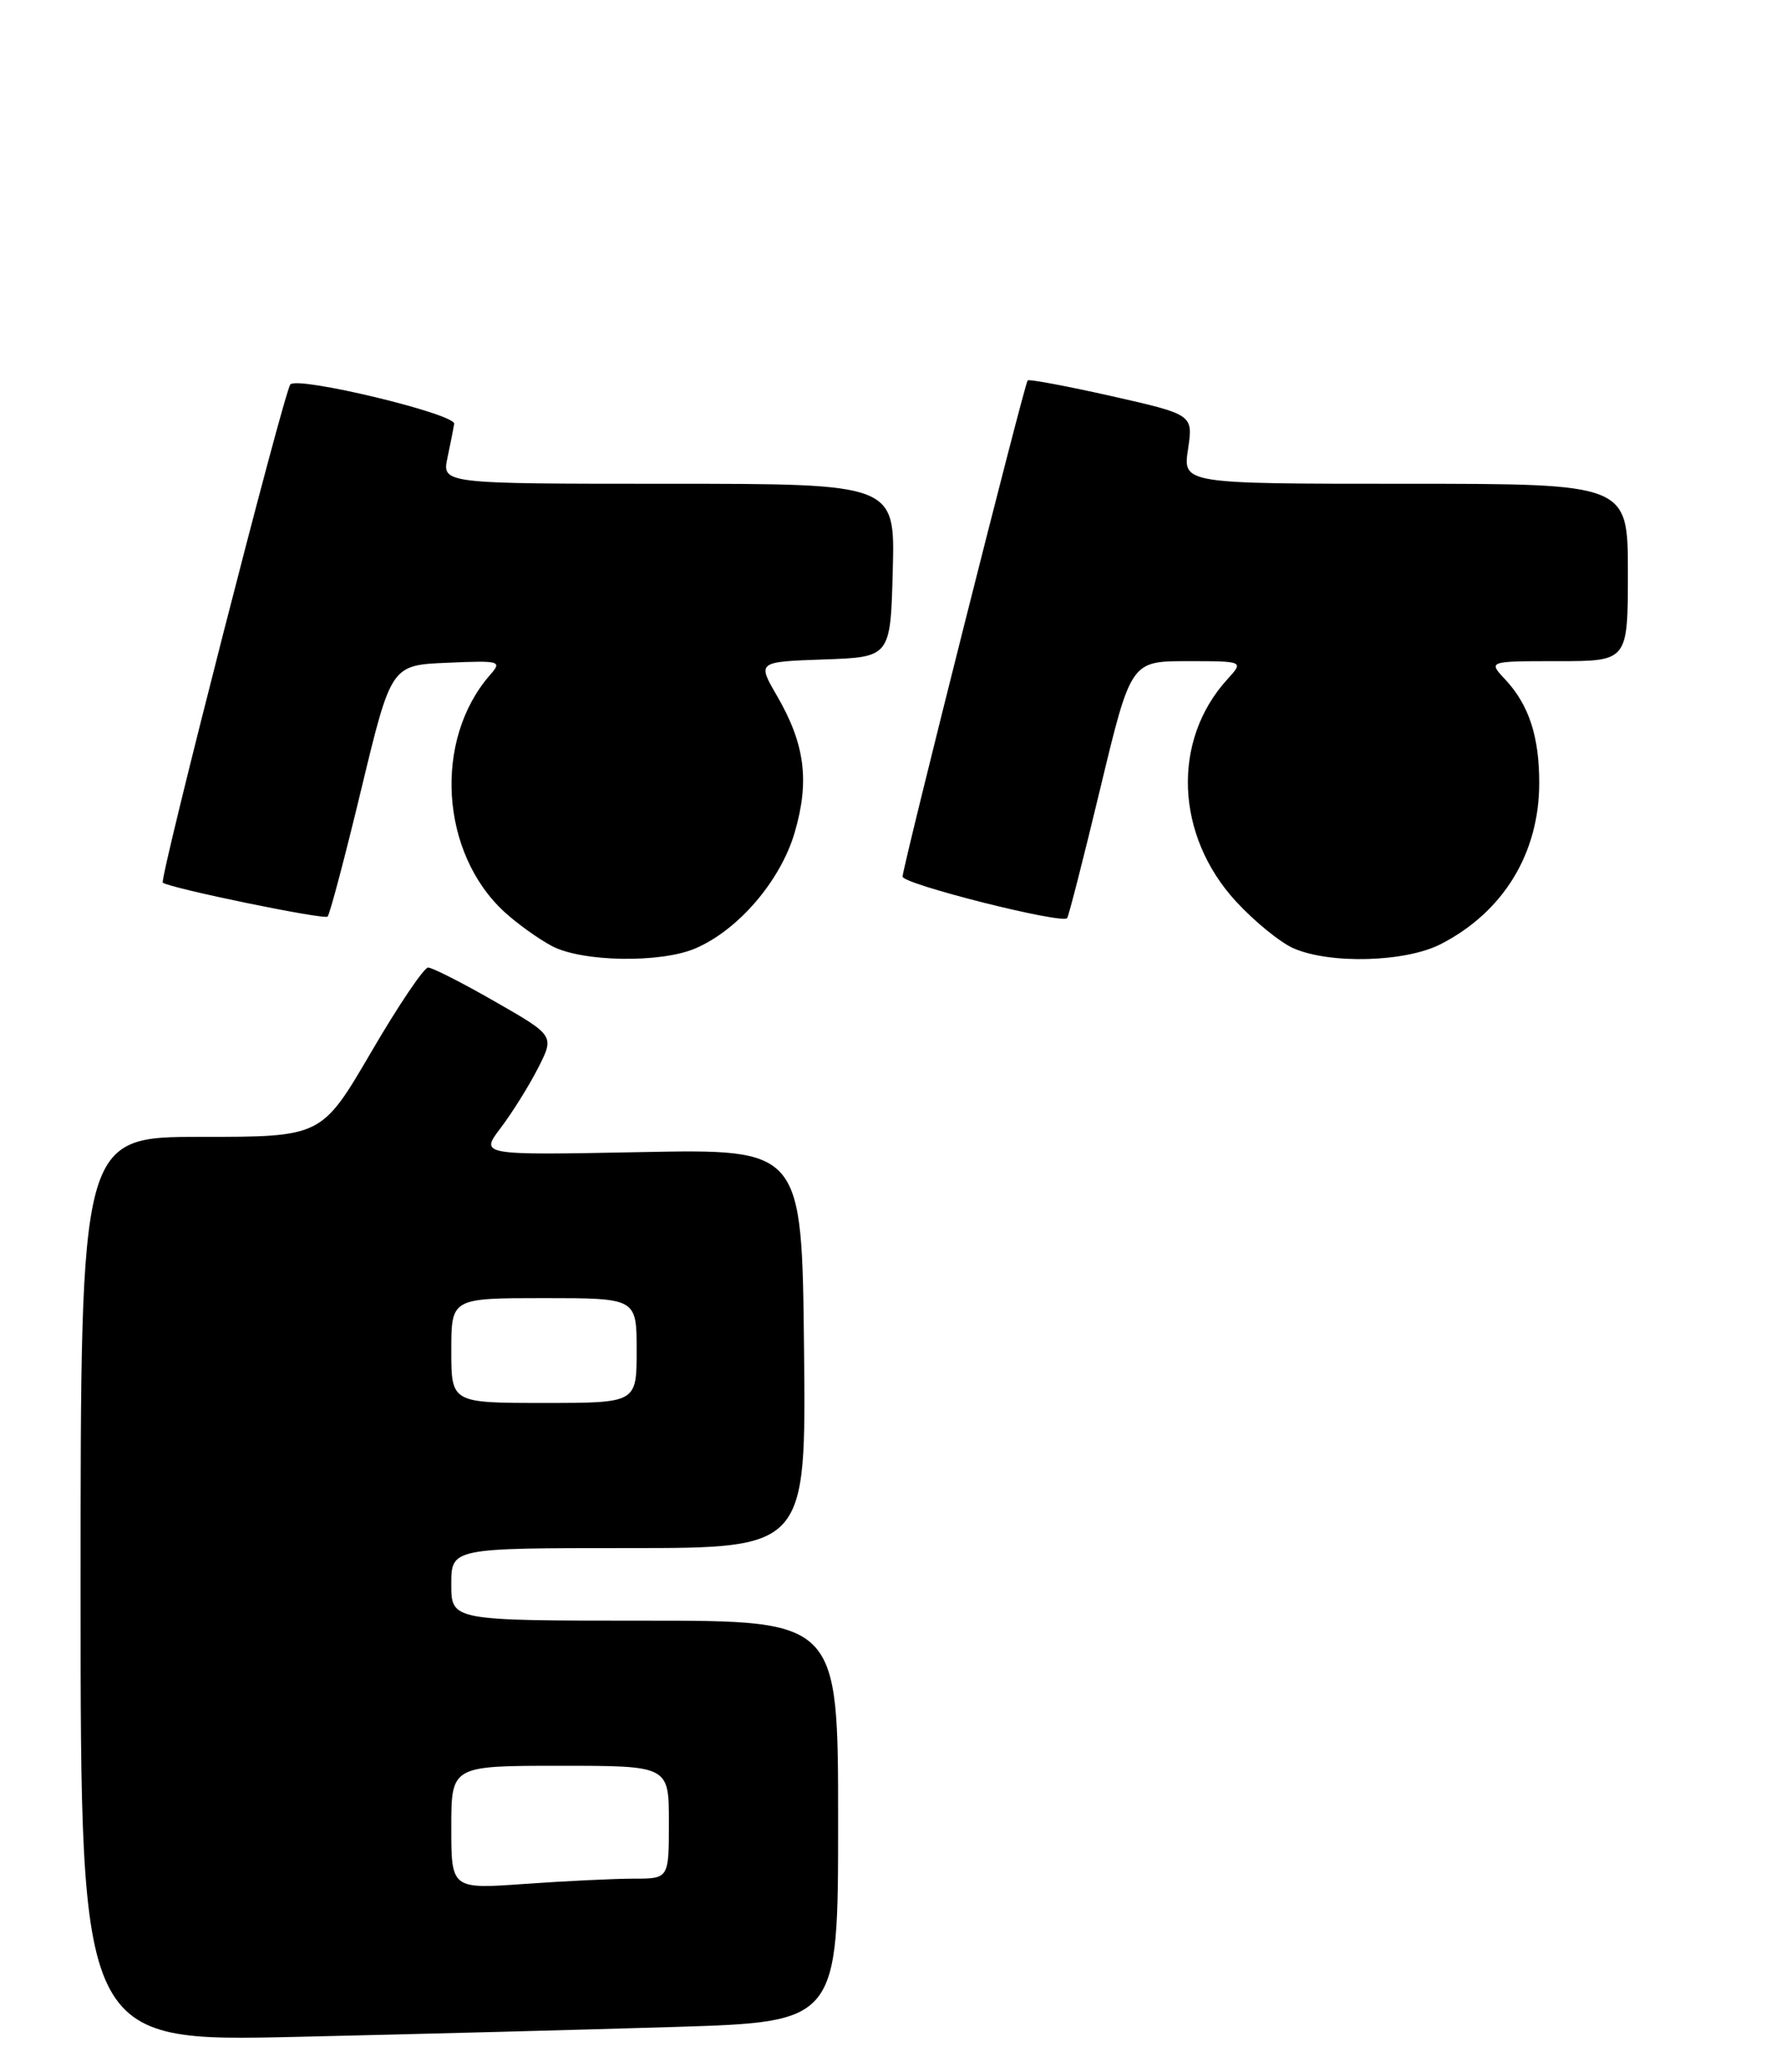 <?xml version="1.0" encoding="UTF-8" standalone="no"?>
<!DOCTYPE svg PUBLIC "-//W3C//DTD SVG 1.1//EN" "http://www.w3.org/Graphics/SVG/1.1/DTD/svg11.dtd" >
<svg xmlns="http://www.w3.org/2000/svg" xmlns:xlink="http://www.w3.org/1999/xlink" version="1.1" viewBox="0 0 221 257">
 <g >
 <path fill="currentColor"
d=" M 83.75 251.39 C 104.00 250.77 104.00 250.77 104.00 225.88 C 104.00 201.00 104.00 201.00 80.00 201.00 C 56.00 201.00 56.00 201.00 56.00 196.50 C 56.00 192.00 56.00 192.00 78.02 192.00 C 100.03 192.00 100.03 192.00 99.77 167.25 C 99.50 142.50 99.50 142.50 79.53 142.89 C 59.55 143.28 59.55 143.28 62.13 139.89 C 63.55 138.02 65.63 134.69 66.76 132.48 C 68.81 128.45 68.81 128.45 61.44 124.23 C 57.38 121.90 53.64 120.00 53.12 120.00 C 52.61 120.00 49.42 124.72 46.05 130.50 C 39.91 141.00 39.91 141.00 24.95 141.00 C 10.00 141.00 10.00 141.00 10.00 197.12 C 10.00 253.23 10.00 253.23 36.75 252.62 C 51.46 252.29 72.61 251.73 83.75 251.39 Z  M 86.28 117.63 C 91.62 115.35 96.88 109.21 98.62 103.22 C 100.48 96.84 99.88 92.27 96.41 86.29 C 93.96 82.08 93.96 82.08 102.23 81.79 C 110.50 81.50 110.50 81.50 110.78 70.75 C 111.07 60.00 111.07 60.00 82.95 60.00 C 54.84 60.00 54.84 60.00 55.53 56.75 C 55.91 54.96 56.28 53.08 56.36 52.57 C 56.55 51.34 36.94 46.63 36.03 47.68 C 35.24 48.60 19.74 109.11 20.20 109.47 C 21.08 110.16 40.23 114.10 40.65 113.68 C 40.92 113.41 42.81 106.28 44.84 97.84 C 48.54 82.50 48.54 82.50 55.47 82.20 C 62.07 81.91 62.33 81.98 60.82 83.70 C 53.76 91.75 54.62 105.81 62.62 113.13 C 64.21 114.58 66.85 116.47 68.50 117.34 C 72.24 119.31 81.97 119.47 86.28 117.63 Z  M 178.79 117.09 C 186.56 113.10 191.00 105.82 191.00 97.10 C 191.00 91.31 189.71 87.40 186.76 84.25 C 184.65 82.00 184.65 82.00 193.33 82.00 C 202.00 82.00 202.00 82.00 202.00 71.00 C 202.00 60.00 202.00 60.00 174.39 60.00 C 146.77 60.00 146.77 60.00 147.42 55.71 C 148.06 51.42 148.06 51.42 137.94 49.13 C 132.37 47.88 127.68 47.00 127.52 47.18 C 127.11 47.63 112.00 107.54 112.00 108.72 C 112.00 109.65 131.75 114.63 132.42 113.87 C 132.60 113.67 134.46 106.41 136.54 97.75 C 140.33 82.00 140.33 82.00 147.34 82.00 C 154.35 82.00 154.35 82.00 152.30 84.25 C 145.38 91.84 145.84 103.60 153.36 111.79 C 155.64 114.27 158.85 116.88 160.50 117.61 C 165.05 119.60 174.42 119.34 178.79 117.09 Z  M 56.00 226.65 C 56.00 219.00 56.00 219.00 69.50 219.00 C 83.00 219.00 83.00 219.00 83.00 226.00 C 83.00 233.00 83.00 233.00 78.65 233.00 C 76.26 233.00 70.19 233.29 65.15 233.65 C 56.00 234.30 56.00 234.30 56.00 226.65 Z  M 56.00 167.50 C 56.00 161.00 56.00 161.00 67.50 161.00 C 79.00 161.00 79.00 161.00 79.00 167.50 C 79.00 174.00 79.00 174.00 67.50 174.00 C 56.00 174.00 56.00 174.00 56.00 167.50 Z "/>
</g>
</svg>